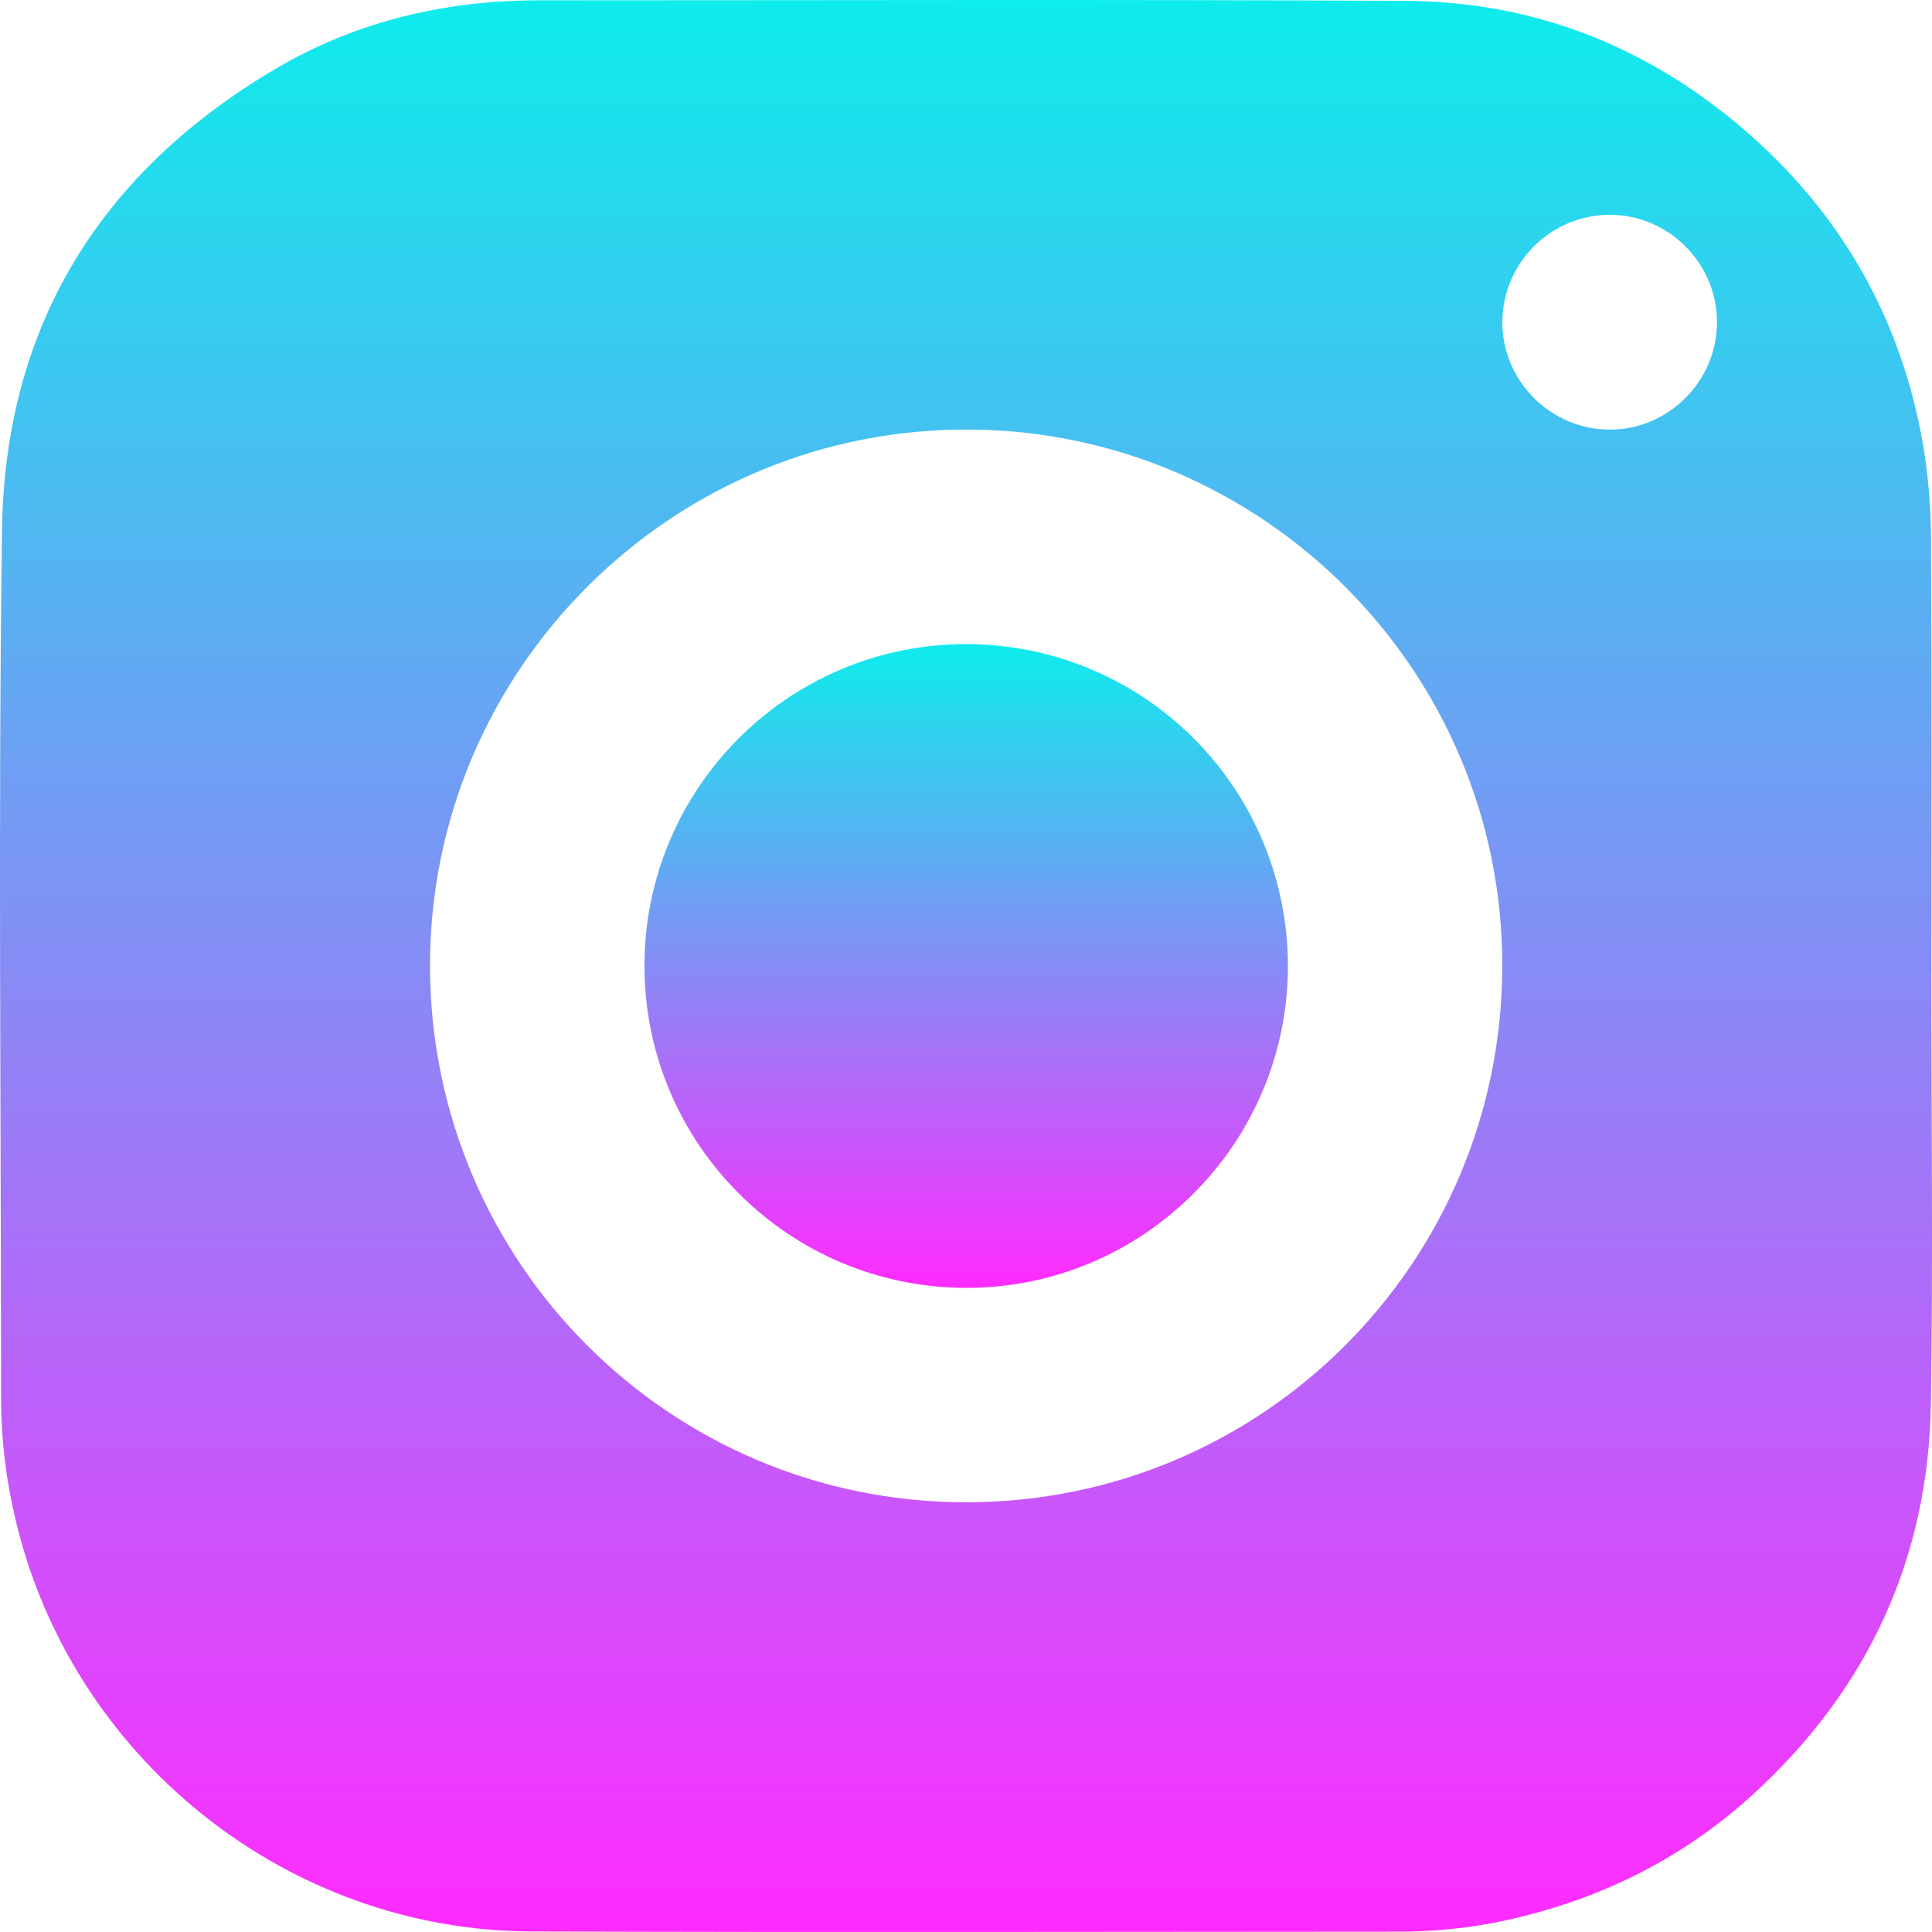 <svg width="50" height="50" viewBox="0 0 50 50" fill="none" xmlns="http://www.w3.org/2000/svg">
<path d="M49.983 25.228C49.983 28.928 50.029 32.628 49.971 36.327C49.908 40.349 48.333 43.728 45.365 46.441C43.702 47.96 41.76 48.983 39.581 49.551C38.501 49.839 37.388 49.986 36.27 49.991C28.764 49.994 21.257 50.012 13.75 49.986C7.409 49.965 1.841 45.485 0.397 39.307C0.157 38.3 0.033 37.27 0.028 36.235C0.028 28.732 -0.049 21.226 0.052 13.723C0.123 8.43 2.611 4.429 7.171 1.759C9.254 0.538 11.545 0.008 13.957 0.008C21.43 0.008 28.902 -0.017 36.374 0.022C39.692 0.039 42.63 1.198 45.146 3.364C47.62 5.494 49.166 8.182 49.749 11.396C49.899 12.25 49.974 13.116 49.974 13.983C49.998 17.731 49.984 21.48 49.984 25.228L49.983 25.228ZM25.003 38.879C32.668 38.879 38.864 32.685 38.879 25.012C38.894 17.375 32.717 11.204 25.173 11.117C17.425 11.027 11.128 17.309 11.129 24.986C11.13 32.664 17.331 38.879 25.003 38.879ZM44.436 8.339C44.436 6.81 43.179 5.554 41.654 5.559C40.92 5.562 40.218 5.854 39.699 6.373C39.179 6.891 38.885 7.593 38.88 8.326C38.872 9.852 40.123 11.112 41.652 11.119C43.176 11.123 44.436 9.866 44.436 8.339Z" fill="url(#paint0_linear_9_338)"/>
<path d="M33.331 24.993C33.337 29.585 29.601 33.33 25.011 33.33C20.42 33.33 16.682 29.599 16.679 25.003C16.675 20.407 20.401 16.672 24.999 16.669C26.093 16.669 27.176 16.883 28.186 17.301C29.197 17.719 30.115 18.331 30.889 19.105C31.663 19.878 32.276 20.795 32.696 21.806C33.115 22.816 33.331 23.899 33.331 24.993Z" fill="url(#paint1_linear_9_338)"/>
<defs>
<linearGradient id="paint0_linear_9_338" x1="25" y1="0" x2="25" y2="50" gradientUnits="userSpaceOnUse">
<stop stop-color="#0EECEC"/>
<stop offset="1" stop-color="#FF2BFF"/>
</linearGradient>
<linearGradient id="paint1_linear_9_338" x1="25.005" y1="16.669" x2="25.005" y2="33.33" gradientUnits="userSpaceOnUse">
<stop stop-color="#0EECEC"/>
<stop offset="1" stop-color="#FF2BFF"/>
</linearGradient>
</defs>
</svg>
